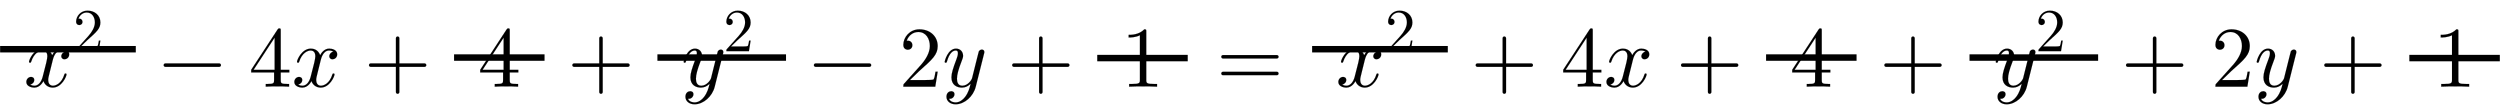 <svg xmlns:xlink="http://www.w3.org/1999/xlink" width="67.438ex" height="3.009ex" style="vertical-align: -0.671ex;" viewBox="0 -1006.6 29035.7 1295.7" role="img" focusable="false" xmlns="http://www.w3.org/2000/svg" aria-labelledby="MathJax-SVG-1-Title">
<defs aria-hidden="true">
<path stroke-width="1" id="E1-LATINMODERNNORMAL-1D465" d="M527 376c0 -40 -32 -58 -54 -58c-27 0 -38 19 -38 35c0 24 20 49 48 54c-21 13 -45 13 -50 13c-70 0 -93 -92 -99 -118l-34 -137c-11 -44 -17 -66 -17 -88c0 -34 16 -66 55 -66c32 0 100 24 133 131c2 7 4 11 13 11c3 0 12 0 12 -10c0 -25 -57 -154 -160 -154 c-60 0 -96 39 -108 76c-3 -6 -39 -76 -105 -76c-44 0 -94 20 -94 66c0 32 25 58 55 58c15 0 37 -8 37 -35c0 -28 -22 -49 -47 -54c21 -13 44 -13 50 -13c44 0 79 42 95 104c37 140 54 207 54 238c0 58 -35 67 -54 67c-34 0 -100 -25 -134 -131c-2 -9 -5 -11 -13 -11 c0 0 -12 0 -12 10c0 25 57 154 161 154c29 0 83 -10 108 -76c12 23 47 76 105 76c34 0 93 -14 93 -66Z"></path>
<path stroke-width="1" id="E1-LATINMODERNMAIN-32" d="M449 174l-28 -174h-371c0 24 0 26 11 37l192 214c55 62 105 141 105 221c0 82 -43 163 -134 163c-58 0 -112 -37 -135 -102c3 1 5 1 13 1c35 0 53 -26 53 -52c0 -41 -35 -53 -52 -53c-3 0 -53 0 -53 56c0 89 74 181 187 181c122 0 212 -80 212 -194 c0 -100 -60 -154 -216 -292l-106 -103h180c22 0 88 0 95 8c10 15 17 59 22 89h25Z"></path>
<path stroke-width="1" id="E1-LATINMODERNMAIN-2212" d="M722 250c0 -11 -9 -20 -20 -20h-626c-11 0 -20 9 -20 20s9 20 20 20h626c11 0 20 -9 20 -20Z"></path>
<path stroke-width="1" id="E1-LATINMODERNMAIN-34" d="M471 165h-100v-87c0 -36 2 -47 76 -47h21v-31c-41 3 -94 3 -136 3s-94 0 -135 -3v31h21c74 0 76 11 76 47v87h-266v31l307 469c8 12 11 12 20 12c16 0 16 -6 16 -26v-455h100v-31zM300 196v373l-244 -373h244Z"></path>
<path stroke-width="1" id="E1-LATINMODERNMAIN-2B" d="M722 250c0 -11 -9 -20 -20 -20h-293v-293c0 -11 -9 -20 -20 -20s-20 9 -20 20v293h-293c-11 0 -20 9 -20 20s9 20 20 20h293v293c0 11 9 20 20 20s20 -9 20 -20v-293h293c11 0 20 -9 20 -20Z"></path>
<path stroke-width="1" id="E1-LATINMODERNNORMAL-1D466" d="M490 404c0 -7 0 -9 -4 -23l-96 -382c-28 -113 -131 -204 -234 -204c-62 0 -106 37 -106 87c0 49 33 65 56 65c10 0 37 -4 37 -35c0 -19 -10 -32 -20 -41c-14 -12 -27 -12 -43 -12c17 -39 62 -42 76 -42c46 0 84 29 110 63c40 53 52 102 65 154c-28 -28 -62 -45 -101 -45 c-59 0 -122 30 -122 119c0 47 18 104 58 210c7 19 17 45 17 70c0 32 -17 32 -25 32c-34 0 -74 -30 -101 -124c-5 -16 -6 -18 -16 -18c0 0 -12 0 -12 10c0 9 37 154 132 154c50 0 82 -37 82 -82c0 -20 -4 -31 -20 -72c-34 -88 -51 -150 -51 -196c0 -37 11 -81 62 -81 c66 0 109 70 113 85l45 180l20 80c4 18 12 49 14 54c9 15 25 21 35 21c15 0 29 -9 29 -27Z"></path>
<path stroke-width="1" id="E1-LATINMODERNMAIN-31" d="M419 0c-35 3 -122 3 -162 3s-127 0 -162 -3v31h32c90 0 93 12 93 48v518c-52 -26 -111 -26 -131 -26v31c32 0 120 0 182 64c23 0 23 -2 23 -26v-561c0 -37 3 -48 93 -48h32v-31Z"></path>
<path stroke-width="1" id="E1-LATINMODERNMAIN-3D" d="M722 347c0 -11 -9 -20 -20 -20h-626c-11 0 -20 9 -20 20s9 20 20 20h626c11 0 20 -9 20 -20zM722 153c0 -11 -9 -20 -20 -20h-626c-11 0 -20 9 -20 20s9 20 20 20h626c11 0 20 -9 20 -20Z"></path>
</defs>
<g stroke="currentColor" fill="currentColor" stroke-width="0" transform="matrix(1 0 0 -1 0 0)" aria-hidden="true">
<g transform="translate(275,0)">
 <use xlink:href="#E1-LATINMODERNNORMAL-1D465" x="0" y="0"></use>
 <use transform="scale(0.707)" xlink:href="#E1-LATINMODERNMAIN-32" x="809" y="583"></use>
</g>
<line stroke-linecap="square" stroke-width="75" y2="37" y1="37" x1="37" x2="1538" transform="translate(0,398)"></line>
 <use xlink:href="#E1-LATINMODERNMAIN-2212" x="1843" y="0"></use>
 <use xlink:href="#E1-LATINMODERNMAIN-34" x="2888" y="0"></use>
 <use xlink:href="#E1-LATINMODERNNORMAL-1D465" x="3388" y="0"></use>
 <use xlink:href="#E1-LATINMODERNMAIN-2B" x="4228" y="0"></use>
<g transform="translate(5273,0)">
 <use xlink:href="#E1-LATINMODERNMAIN-34" x="275" y="0"></use>
<line stroke-linecap="square" stroke-width="75" y2="37" y1="37" x1="37" x2="1013" transform="translate(0,301)"></line>
</g>
 <use xlink:href="#E1-LATINMODERNMAIN-2B" x="6590" y="0"></use>
<g transform="translate(7635,0)">
<g transform="translate(275,0)">
 <use xlink:href="#E1-LATINMODERNNORMAL-1D466" x="0" y="0"></use>
 <use transform="scale(0.707)" xlink:href="#E1-LATINMODERNMAIN-32" x="693" y="583"></use>
</g>
<line stroke-linecap="square" stroke-width="75" y2="37" y1="37" x1="37" x2="1456" transform="translate(0,301)"></line>
</g>
 <use xlink:href="#E1-LATINMODERNMAIN-2212" x="9396" y="0"></use>
 <use xlink:href="#E1-LATINMODERNMAIN-32" x="10441" y="0"></use>
 <use xlink:href="#E1-LATINMODERNNORMAL-1D466" x="10942" y="0"></use>
 <use xlink:href="#E1-LATINMODERNMAIN-2B" x="11699" y="0"></use>
<g transform="translate(12744,0)">
 <use xlink:href="#E1-LATINMODERNMAIN-31" x="275" y="0"></use>
<line stroke-linecap="square" stroke-width="75" y2="37" y1="37" x1="37" x2="1013" transform="translate(0,295)"></line>
</g>
 <use xlink:href="#E1-LATINMODERNMAIN-3D" x="14128" y="0"></use>
<g transform="translate(15240,0)">
<g transform="translate(275,0)">
 <use xlink:href="#E1-LATINMODERNNORMAL-1D465" x="0" y="0"></use>
 <use transform="scale(0.707)" xlink:href="#E1-LATINMODERNMAIN-32" x="809" y="583"></use>
</g>
<line stroke-linecap="square" stroke-width="75" y2="37" y1="37" x1="37" x2="1538" transform="translate(0,398)"></line>
</g>
 <use xlink:href="#E1-LATINMODERNMAIN-2B" x="17083" y="0"></use>
 <use xlink:href="#E1-LATINMODERNMAIN-34" x="18128" y="0"></use>
 <use xlink:href="#E1-LATINMODERNNORMAL-1D465" x="18629" y="0"></use>
 <use xlink:href="#E1-LATINMODERNMAIN-2B" x="19468" y="0"></use>
<g transform="translate(20513,0)">
 <use xlink:href="#E1-LATINMODERNMAIN-34" x="275" y="0"></use>
<line stroke-linecap="square" stroke-width="75" y2="37" y1="37" x1="37" x2="1013" transform="translate(0,301)"></line>
</g>
 <use xlink:href="#E1-LATINMODERNMAIN-2B" x="21830" y="0"></use>
<g transform="translate(22876,0)">
<g transform="translate(275,0)">
 <use xlink:href="#E1-LATINMODERNNORMAL-1D466" x="0" y="0"></use>
 <use transform="scale(0.707)" xlink:href="#E1-LATINMODERNMAIN-32" x="693" y="583"></use>
</g>
<line stroke-linecap="square" stroke-width="75" y2="37" y1="37" x1="37" x2="1456" transform="translate(0,301)"></line>
</g>
 <use xlink:href="#E1-LATINMODERNMAIN-2B" x="24637" y="0"></use>
 <use xlink:href="#E1-LATINMODERNMAIN-32" x="25682" y="0"></use>
 <use xlink:href="#E1-LATINMODERNNORMAL-1D466" x="26182" y="0"></use>
 <use xlink:href="#E1-LATINMODERNMAIN-2B" x="26940" y="0"></use>
<g transform="translate(27985,0)">
 <use xlink:href="#E1-LATINMODERNMAIN-31" x="275" y="0"></use>
<line stroke-linecap="square" stroke-width="75" y2="37" y1="37" x1="37" x2="1013" transform="translate(0,295)"></line>
</g>
</g>
</svg>